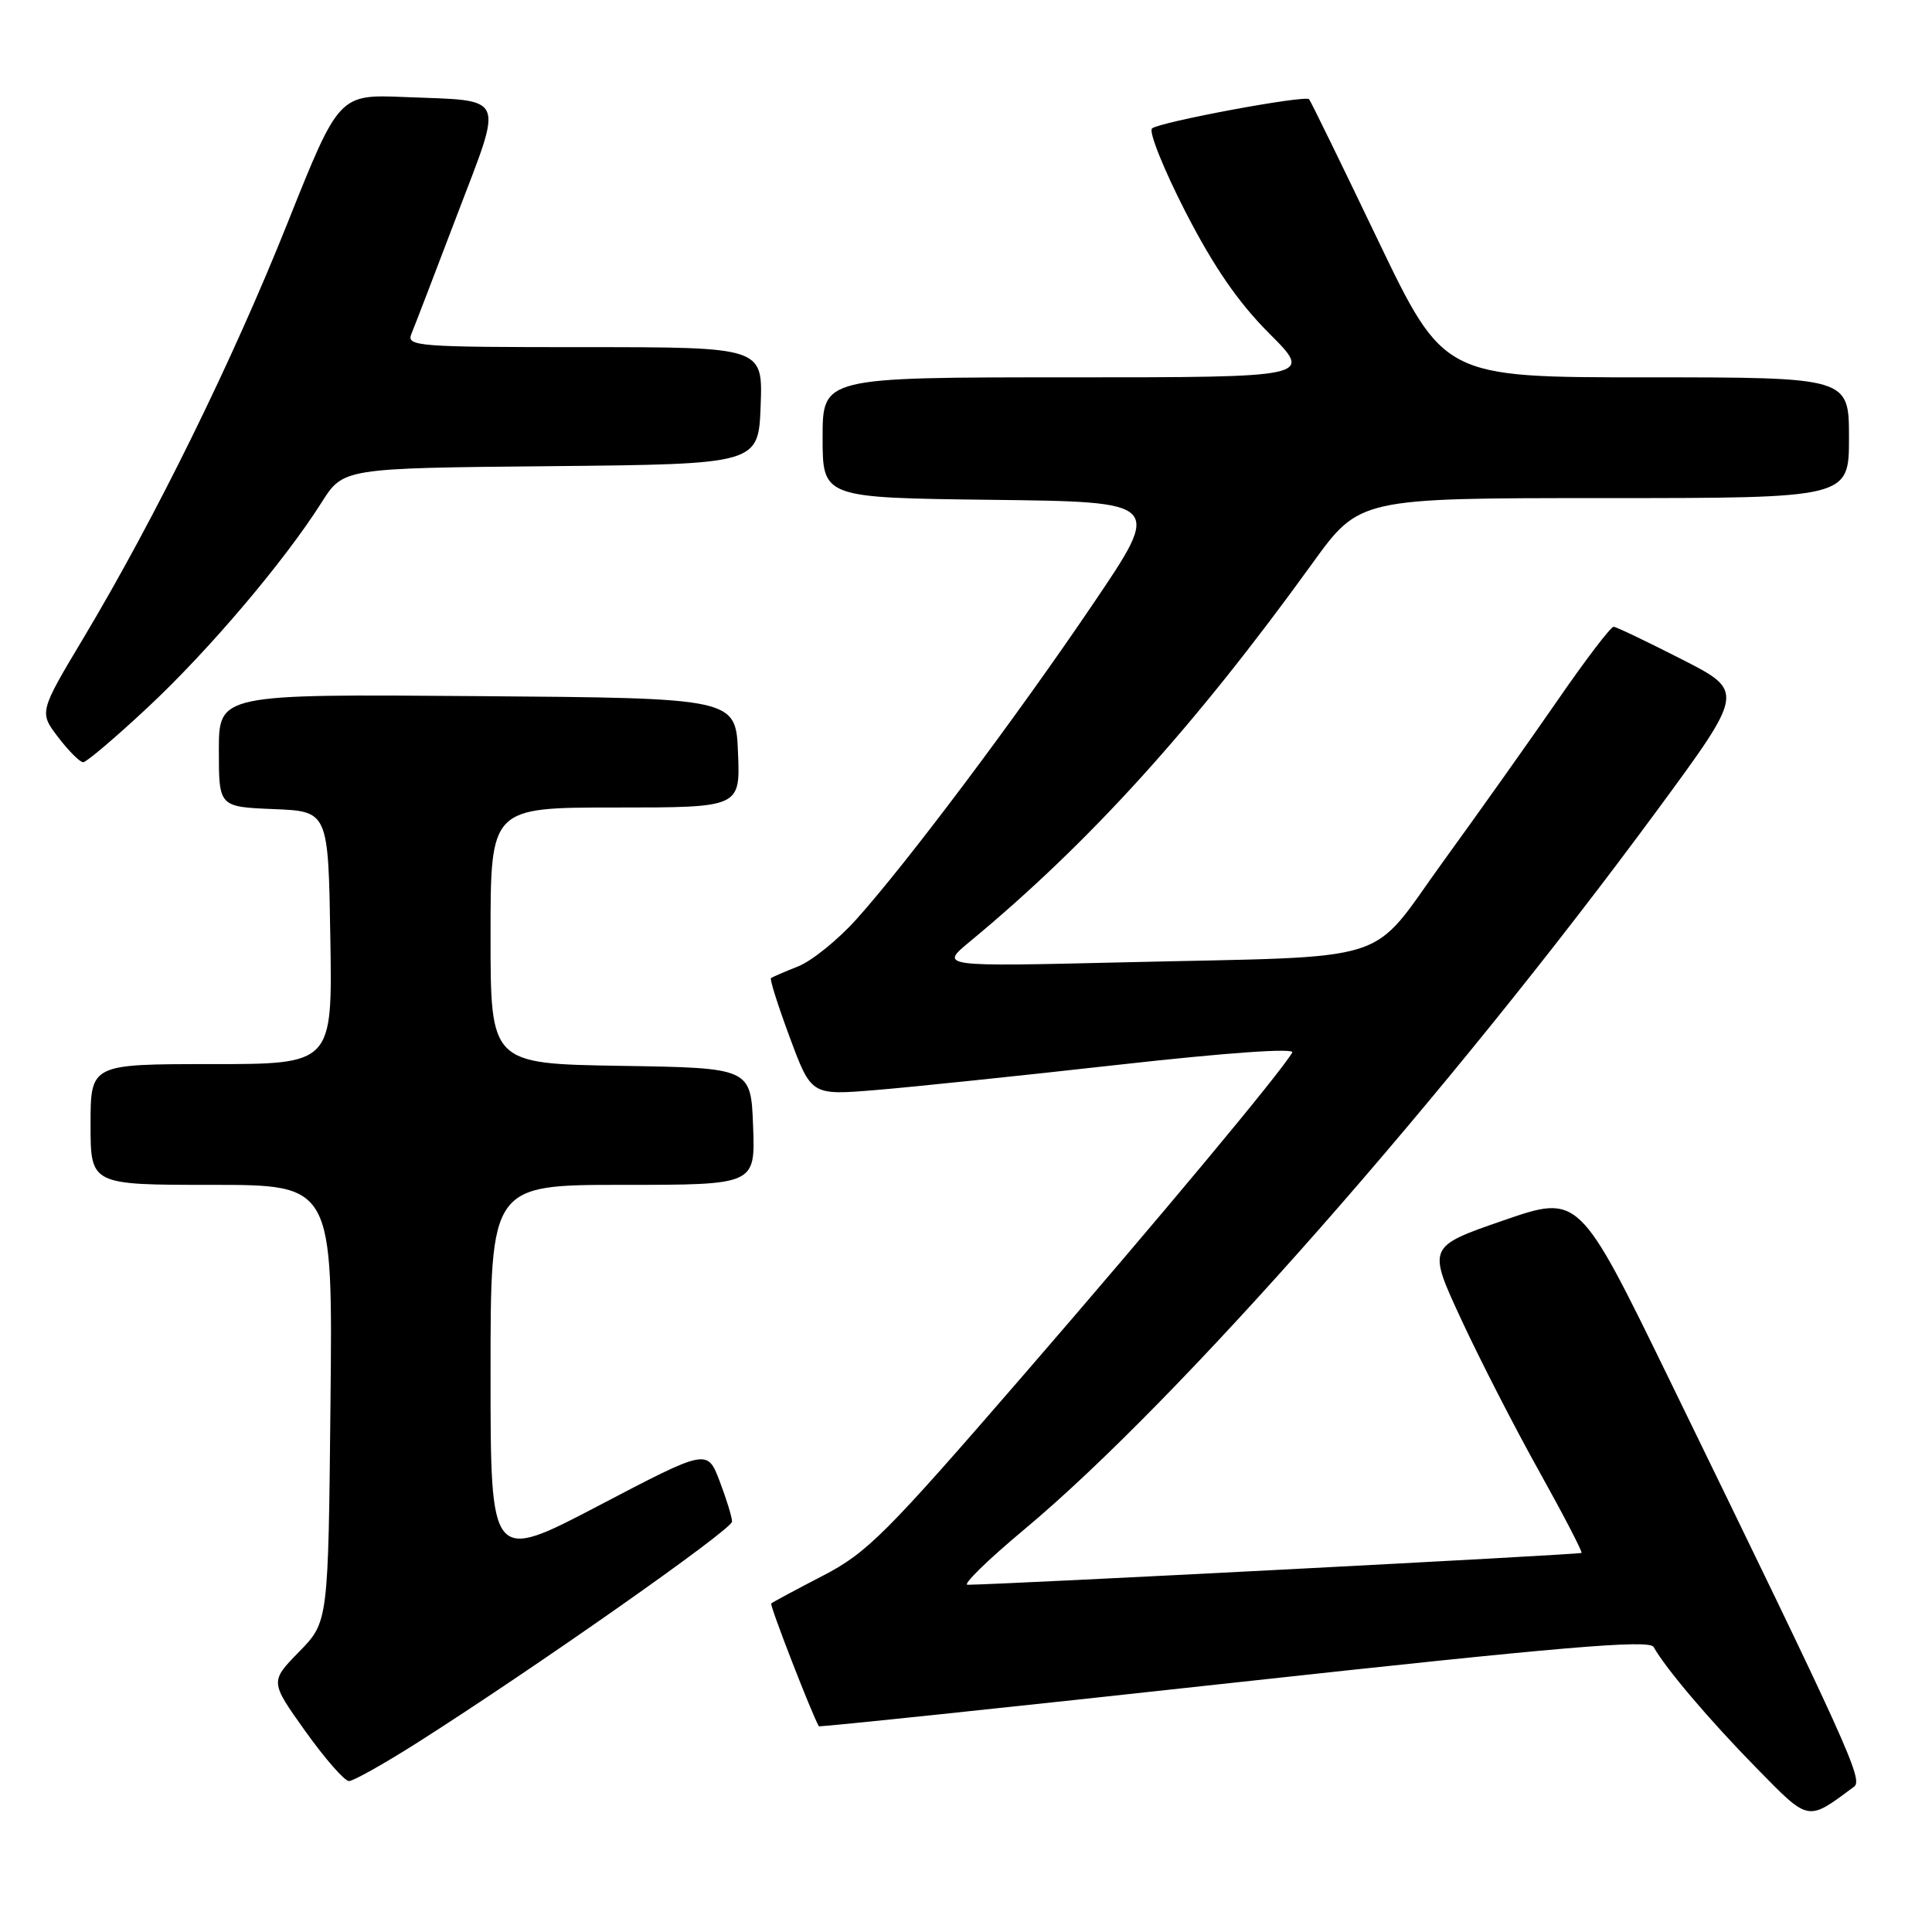 <?xml version="1.0" encoding="UTF-8" standalone="no"?>
<!DOCTYPE svg PUBLIC "-//W3C//DTD SVG 1.1//EN" "http://www.w3.org/Graphics/SVG/1.1/DTD/svg11.dtd" >
<svg xmlns="http://www.w3.org/2000/svg" xmlns:xlink="http://www.w3.org/1999/xlink" version="1.1" viewBox="0 0 256 256">
 <g >
 <path fill="currentColor"
d=" M 245.67 236.75 C 246.91 235.84 245.03 231.70 221.24 182.88 C 209.23 158.25 209.23 158.25 199.19 161.72 C 189.15 165.19 189.15 165.19 193.63 174.85 C 196.09 180.16 200.74 189.22 203.97 195.00 C 207.19 200.78 209.70 205.62 209.56 205.77 C 209.34 205.99 132.87 209.96 128.21 209.99 C 127.50 210.00 130.88 206.70 135.71 202.67 C 156.10 185.66 191.99 144.87 219.64 107.29 C 231.17 91.61 231.17 91.61 222.84 87.36 C 218.25 85.02 214.20 83.08 213.82 83.05 C 213.45 83.02 210.12 87.39 206.42 92.75 C 202.72 98.11 195.88 107.75 191.22 114.17 C 181.20 128.00 185.48 126.65 149.00 127.51 C 124.50 128.09 124.50 128.09 128.48 124.79 C 144.38 111.64 158.24 96.33 173.90 74.64 C 180.14 66.00 180.14 66.00 212.57 66.00 C 245.00 66.00 245.00 66.00 245.00 58.00 C 245.00 50.00 245.00 50.00 218.15 50.00 C 191.31 50.00 191.31 50.00 182.55 31.75 C 177.74 21.71 173.65 13.34 173.46 13.15 C 172.92 12.57 153.58 16.18 152.65 17.02 C 152.19 17.45 154.19 22.43 157.09 28.09 C 160.85 35.39 164.07 40.07 168.19 44.19 C 174.00 50.00 174.00 50.00 141.50 50.00 C 109.00 50.00 109.00 50.00 109.00 57.98 C 109.00 65.96 109.00 65.96 131.49 66.23 C 153.99 66.50 153.99 66.50 144.85 80.00 C 134.68 95.04 120.17 114.37 113.45 121.84 C 111.03 124.53 107.58 127.32 105.78 128.04 C 103.97 128.76 102.35 129.46 102.16 129.60 C 101.97 129.74 103.10 133.29 104.66 137.49 C 107.50 145.14 107.50 145.14 116.00 144.44 C 120.67 144.06 135.15 142.55 148.17 141.09 C 162.60 139.48 171.60 138.84 171.23 139.47 C 169.51 142.35 153.95 161.02 135.82 181.97 C 117.34 203.32 114.91 205.75 109.00 208.81 C 105.42 210.66 102.36 212.31 102.19 212.47 C 101.97 212.70 107.53 227.04 108.50 228.74 C 108.58 228.86 133.33 226.27 163.52 222.96 C 206.93 218.21 218.54 217.22 219.11 218.23 C 220.71 221.08 226.48 227.89 232.67 234.20 C 239.80 241.47 239.41 241.39 245.67 236.75 Z  M 55.40 230.85 C 71.03 220.91 97.00 202.67 97.00 201.62 C 97.00 201.04 96.26 198.63 95.36 196.27 C 93.72 191.97 93.72 191.97 79.36 199.49 C 65.00 207.01 65.00 207.01 65.00 182.00 C 65.00 157.00 65.00 157.00 82.54 157.00 C 100.08 157.00 100.08 157.00 99.79 149.25 C 99.50 141.50 99.50 141.50 82.25 141.23 C 65.00 140.95 65.00 140.95 65.00 123.98 C 65.00 107.00 65.00 107.00 81.54 107.00 C 98.09 107.00 98.09 107.00 97.79 99.75 C 97.50 92.50 97.50 92.50 63.25 92.24 C 29.00 91.97 29.00 91.97 29.00 99.44 C 29.00 106.91 29.00 106.91 36.25 107.21 C 43.50 107.50 43.50 107.50 43.77 124.25 C 44.05 141.00 44.05 141.00 28.02 141.00 C 12.00 141.00 12.00 141.00 12.00 149.00 C 12.00 157.00 12.00 157.00 28.04 157.00 C 44.09 157.00 44.09 157.00 43.79 185.95 C 43.50 214.91 43.50 214.91 39.64 218.86 C 35.77 222.82 35.77 222.82 40.47 229.41 C 43.06 233.03 45.65 236.00 46.24 236.00 C 46.82 236.00 50.95 233.68 55.40 230.85 Z  M 19.56 93.75 C 27.66 86.19 37.68 74.37 42.61 66.58 C 45.49 62.03 45.49 62.03 73.00 61.77 C 100.50 61.50 100.50 61.50 100.79 53.75 C 101.08 46.00 101.08 46.00 77.44 46.00 C 55.30 46.00 53.83 45.89 54.51 44.25 C 54.91 43.29 57.63 36.20 60.56 28.50 C 66.74 12.27 67.25 13.41 53.66 12.86 C 44.91 12.50 44.91 12.50 38.12 29.50 C 30.81 47.81 20.62 68.54 11.12 84.44 C 5.18 94.37 5.18 94.37 7.71 97.69 C 9.10 99.51 10.59 101.00 11.02 101.00 C 11.45 101.00 15.29 97.74 19.56 93.75 Z "/>
</g>
</svg>
